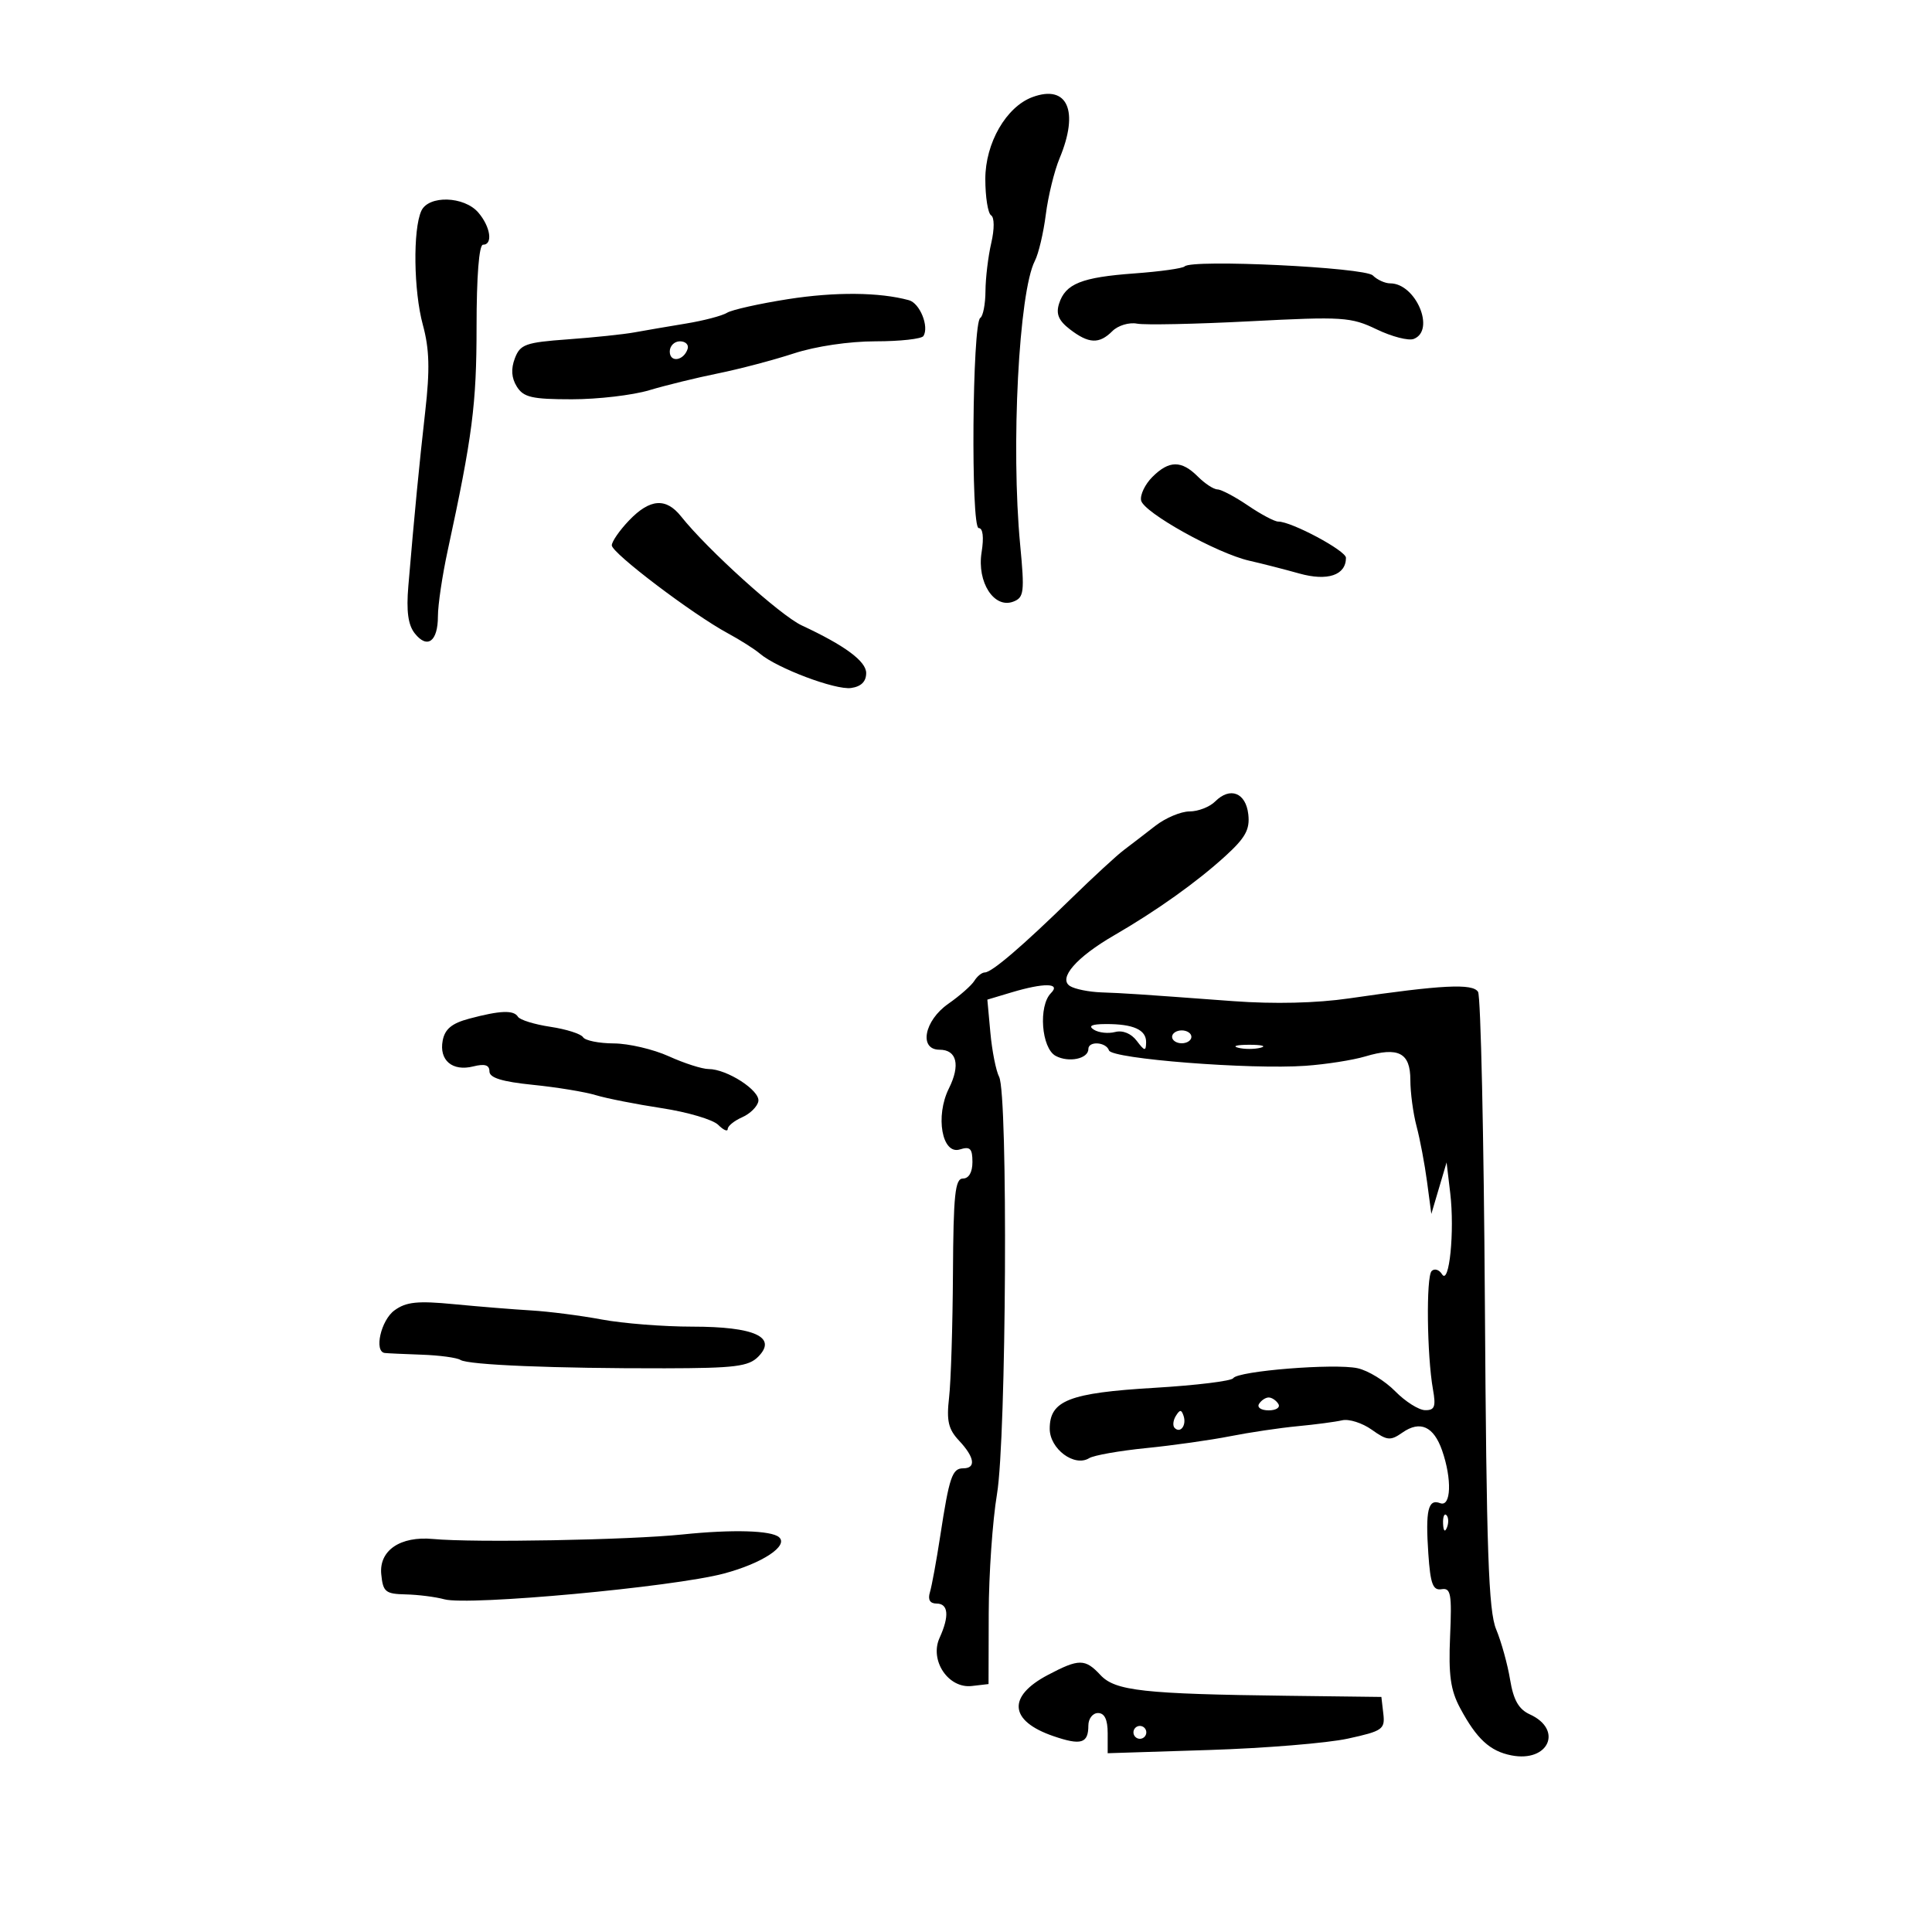 <svg xmlns="http://www.w3.org/2000/svg" width="300" height="300" viewBox="0 0 300 300" version="1.1">
	<path d="M 160.318 15.078 C 156.244 16.585, 153 22.218, 153 27.785 C 153 30.588, 153.403 33.131, 153.896 33.436 C 154.418 33.758, 154.428 35.557, 153.920 37.745 C 153.440 39.810, 153.037 43.161, 153.024 45.191 C 153.011 47.221, 152.648 49.099, 152.218 49.365 C 150.972 50.135, 150.731 82, 151.971 82 C 152.629 82, 152.797 83.417, 152.420 85.776 C 151.680 90.400, 154.366 94.564, 157.350 93.419 C 159.011 92.782, 159.111 91.954, 158.412 84.608 C 156.961 69.356, 158.207 45.310, 160.697 40.500 C 161.266 39.400, 162.029 36.164, 162.393 33.308 C 162.756 30.453, 163.716 26.530, 164.527 24.590 C 167.604 17.225, 165.763 13.064, 160.318 15.078 M 65.420 32.750 C 64.102 35.654, 64.229 45.185, 65.656 50.428 C 66.683 54.200, 66.770 57.365, 66.026 63.928 C 65.086 72.230, 64.377 79.557, 63.407 91 C 63.076 94.898, 63.367 97.039, 64.404 98.350 C 66.361 100.824, 68 99.612, 68 95.691 C 68 93.935, 68.682 89.349, 69.515 85.500 C 73.359 67.735, 74 62.772, 74 50.750 C 74 42.917, 74.386 38, 75 38 C 76.572 38, 76.170 35.222, 74.278 33.011 C 72.079 30.444, 66.541 30.280, 65.420 32.750 M 183.953 41.365 C 183.652 41.675, 180.141 42.166, 176.151 42.457 C 167.933 43.055, 165.433 44.059, 164.450 47.156 C 163.944 48.752, 164.382 49.789, 166.133 51.135 C 169.063 53.389, 170.686 53.457, 172.729 51.414 C 173.602 50.541, 175.323 50.020, 176.554 50.255 C 177.785 50.490, 185.702 50.324, 194.146 49.886 C 208.501 49.142, 209.778 49.223, 213.770 51.144 C 216.119 52.274, 218.707 52.943, 219.520 52.631 C 222.945 51.316, 219.851 44, 215.871 44 C 215.062 44, 213.847 43.447, 213.170 42.770 C 211.913 41.513, 185.064 40.222, 183.953 41.365 M 122.381 46.448 C 117.916 47.148, 113.643 48.103, 112.886 48.571 C 112.128 49.039, 109.257 49.791, 106.504 50.243 C 103.752 50.695, 100.150 51.312, 98.500 51.613 C 96.850 51.915, 92.207 52.401, 88.182 52.693 C 81.595 53.172, 80.773 53.467, 79.945 55.646 C 79.320 57.289, 79.419 58.698, 80.253 60.033 C 81.293 61.698, 82.605 62, 88.803 62 C 92.830 62, 98.234 61.368, 100.812 60.596 C 103.390 59.824, 108.200 58.646, 111.500 57.979 C 114.800 57.312, 120.089 55.918, 123.254 54.883 C 126.646 53.773, 131.856 53, 135.945 53 C 139.760 53, 143.112 52.628, 143.393 52.174 C 144.300 50.705, 142.832 47.079, 141.142 46.617 C 136.567 45.366, 129.684 45.304, 122.381 46.448 M 104 54.583 C 104 56.349, 106.153 56.042, 106.771 54.188 C 106.989 53.534, 106.454 53, 105.583 53 C 104.713 53, 104 53.712, 104 54.583 M 178.939 74.061 C 177.805 75.195, 177.017 76.835, 177.189 77.705 C 177.556 79.572, 188.978 85.933, 194 87.069 C 195.925 87.504, 199.413 88.396, 201.751 89.052 C 206.139 90.282, 209 89.320, 209 86.614 C 209 85.504, 200.525 80.974, 198.482 80.991 C 197.922 80.996, 195.809 79.875, 193.785 78.500 C 191.762 77.125, 189.632 76, 189.053 76 C 188.474 76, 187.100 75.100, 186 74 C 183.454 71.454, 181.530 71.470, 178.939 74.061 M 97.687 80.805 C 96.209 82.347, 95 84.092, 95 84.682 C 95 85.873, 107.528 95.369, 113 98.327 C 114.925 99.367, 117.175 100.795, 118 101.499 C 120.637 103.751, 129.728 107.176, 132.155 106.832 C 133.719 106.611, 134.500 105.837, 134.500 104.509 C 134.500 102.679, 131.179 100.224, 124.500 97.117 C 121.182 95.574, 109.837 85.327, 105.760 80.192 C 103.419 77.243, 100.918 77.433, 97.687 80.805 M 188.693 124.450 C 187.840 125.303, 186.046 126, 184.706 126 C 183.366 126, 180.972 127.011, 179.385 128.247 C 177.798 129.483, 175.602 131.171, 174.504 131.997 C 173.406 132.824, 169.742 136.200, 166.361 139.500 C 158.723 146.957, 153.999 151, 152.924 151 C 152.470 151, 151.740 151.585, 151.300 152.300 C 150.860 153.015, 149.037 154.621, 147.250 155.868 C 143.503 158.483, 142.644 163, 145.893 163 C 148.576 163, 149.154 165.384, 147.348 169.004 C 145.191 173.327, 146.278 179.364, 149.055 178.483 C 150.637 177.980, 151 178.344, 151 180.433 C 151 182.026, 150.442 183, 149.528 183 C 148.303 183, 148.043 185.469, 147.974 197.750 C 147.928 205.863, 147.657 214.525, 147.373 217 C 146.955 220.632, 147.254 221.926, 148.927 223.708 C 151.343 226.281, 151.599 228, 149.567 228 C 147.856 228, 147.406 229.326, 146 238.500 C 145.410 242.350, 144.688 246.287, 144.396 247.250 C 144.048 248.398, 144.404 249, 145.433 249 C 147.271 249, 147.440 250.940, 145.896 254.329 C 144.306 257.818, 147.257 262.225, 150.899 261.802 L 153.500 261.500 153.528 250.500 C 153.543 244.450, 154.121 236.125, 154.812 232 C 156.269 223.296, 156.542 169.914, 155.143 167.212 C 154.655 166.270, 154.044 163.187, 153.786 160.361 L 153.315 155.222 157.023 154.111 C 162.119 152.584, 164.777 152.623, 163.200 154.200 C 161.209 156.191, 161.700 162.769, 163.928 163.961 C 165.958 165.048, 169 164.407, 169 162.893 C 169 161.606, 171.764 161.791, 172.203 163.108 C 172.640 164.420, 194.150 166.104, 202.711 165.497 C 205.895 165.271, 210.065 164.619, 211.977 164.048 C 217.149 162.503, 219 163.466, 219 167.701 C 219 169.663, 219.433 172.895, 219.962 174.884 C 220.492 176.873, 221.225 180.750, 221.591 183.500 L 222.257 188.500 223.441 184.500 L 224.626 180.500 225.190 185.250 C 225.896 191.192, 225.038 199.679, 223.915 197.862 C 223.472 197.145, 222.747 196.923, 222.304 197.368 C 221.433 198.246, 221.571 210.475, 222.511 215.750 C 222.989 218.431, 222.776 218.995, 221.295 218.972 C 220.308 218.957, 218.212 217.632, 216.638 216.027 C 215.064 214.423, 212.441 212.816, 210.808 212.458 C 207.239 211.674, 192.192 212.880, 191.496 214.006 C 191.226 214.444, 185.716 215.117, 179.252 215.501 C 166.008 216.288, 163 217.464, 163 221.854 C 163 224.984, 166.829 227.842, 169.123 226.424 C 169.845 225.978, 173.826 225.274, 177.968 224.860 C 182.111 224.446, 187.975 223.618, 191 223.020 C 194.025 222.422, 198.750 221.720, 201.500 221.459 C 204.250 221.199, 207.362 220.787, 208.416 220.543 C 209.470 220.300, 211.536 220.958, 213.008 222.005 C 215.393 223.704, 215.908 223.753, 217.760 222.455 C 220.512 220.528, 222.622 221.476, 223.930 225.229 C 225.487 229.694, 225.326 234.062, 223.629 233.411 C 221.751 232.690, 221.327 234.503, 221.792 241.272 C 222.113 245.962, 222.498 246.994, 223.844 246.772 C 225.288 246.535, 225.458 247.475, 225.169 254.103 C 224.908 260.102, 225.237 262.449, 226.730 265.235 C 229.295 270.021, 231.360 271.924, 234.692 272.575 C 240.475 273.705, 242.768 268.582, 237.544 266.202 C 235.826 265.419, 235.008 263.978, 234.487 260.817 C 234.096 258.442, 233.122 254.925, 232.322 253 C 231.136 250.144, 230.814 240.825, 230.572 202.377 C 230.409 176.460, 229.931 154.697, 229.510 154.016 C 228.685 152.681, 223.930 152.922, 209.500 155.028 C 204.422 155.769, 197.847 155.925, 191.500 155.457 C 176.306 154.334, 174.775 154.233, 171 154.096 C 169.075 154.026, 166.892 153.584, 166.149 153.114 C 164.273 151.925, 167.137 148.632, 173 145.239 C 179.602 141.417, 185.835 136.976, 190.263 132.938 C 193.397 130.080, 194.103 128.798, 193.835 126.447 C 193.450 123.077, 191.013 122.130, 188.693 124.450 M 72.852 158.179 C 70.167 158.894, 69.082 159.788, 68.742 161.569 C 68.156 164.637, 70.242 166.407, 73.487 165.593 C 75.276 165.144, 76 165.366, 76 166.364 C 76 167.362, 77.951 167.965, 82.750 168.452 C 86.463 168.828, 90.850 169.548, 92.500 170.051 C 94.150 170.555, 98.773 171.466, 102.773 172.077 C 106.773 172.688, 110.710 173.853, 111.523 174.666 C 112.335 175.478, 113 175.767, 113 175.309 C 113 174.850, 114.010 174.030, 115.244 173.487 C 116.478 172.944, 117.610 171.825, 117.758 171 C 118.055 169.346, 112.882 166, 110.028 166 C 109.033 166, 106.257 165.110, 103.859 164.022 C 101.462 162.934, 97.614 162.034, 95.309 162.022 C 93.004 162.010, 90.856 161.576, 90.536 161.058 C 90.215 160.540, 87.933 159.813, 85.464 159.442 C 82.995 159.072, 80.729 158.371, 80.429 157.885 C 79.765 156.811, 77.681 156.892, 72.852 158.179 M 169.861 159.893 C 170.609 160.367, 172.092 160.527, 173.156 160.249 C 174.335 159.941, 175.647 160.477, 176.514 161.621 C 177.742 163.243, 177.941 163.275, 177.968 161.857 C 178.006 159.903, 175.993 158.994, 171.668 159.015 C 169.504 159.026, 168.931 159.304, 169.861 159.893 M 182 161 C 182 161.550, 182.675 162, 183.500 162 C 184.325 162, 185 161.550, 185 161 C 185 160.450, 184.325 160, 183.500 160 C 182.675 160, 182 160.450, 182 161 M 192.250 162.689 C 193.213 162.941, 194.787 162.941, 195.750 162.689 C 196.713 162.438, 195.925 162.232, 194 162.232 C 192.075 162.232, 191.287 162.438, 192.250 162.689 M 61.250 203.475 C 59.149 205.005, 58.043 209.884, 59.750 210.091 C 60.163 210.141, 62.750 210.260, 65.500 210.356 C 68.250 210.452, 70.950 210.817, 71.500 211.169 C 72.724 211.950, 86.186 212.502, 103.242 212.469 C 114.124 212.449, 116.240 212.185, 117.742 210.662 C 120.736 207.624, 117.166 206, 107.493 206 C 103.024 206, 96.697 205.501, 93.434 204.890 C 90.170 204.280, 85.250 203.648, 82.500 203.486 C 79.750 203.323, 74.350 202.886, 70.500 202.514 C 64.834 201.965, 63.071 202.149, 61.250 203.475 M 195.500 218 C 195.160 218.550, 195.835 219, 197 219 C 198.165 219, 198.840 218.550, 198.500 218 C 198.160 217.450, 197.485 217, 197 217 C 196.515 217, 195.840 217.450, 195.500 218 M 182.583 219.866 C 182.152 220.563, 182.070 221.403, 182.400 221.733 C 183.295 222.628, 184.271 221.312, 183.787 219.862 C 183.449 218.846, 183.213 218.846, 182.583 219.866 M 224.079 236.583 C 224.127 237.748, 224.364 237.985, 224.683 237.188 C 224.972 236.466, 224.936 235.603, 224.604 235.271 C 224.272 234.939, 224.036 235.529, 224.079 236.583 M 106 238.269 C 97.633 239.134, 73.609 239.571, 67.246 238.973 C 62.160 238.495, 58.840 240.753, 59.201 244.445 C 59.470 247.195, 59.849 247.508, 63 247.578 C 64.925 247.621, 67.625 247.963, 69 248.339 C 72.762 249.365, 104.518 246.439, 112.408 244.339 C 118.365 242.753, 122.498 240.026, 120.965 238.692 C 119.756 237.640, 113.728 237.469, 106 238.269 M 162.700 260.094 C 156.376 263.431, 156.716 267.229, 163.548 269.577 C 167.872 271.064, 169 270.725, 169 267.941 C 169 266.873, 169.675 266, 170.500 266 C 171.513 266, 172 267.013, 172 269.119 L 172 272.239 187.750 271.739 C 196.412 271.464, 206.111 270.669, 209.302 269.971 C 214.697 268.792, 215.083 268.520, 214.802 266.101 L 214.500 263.500 200 263.321 C 177.570 263.045, 173.170 262.559, 170.887 260.109 C 168.490 257.537, 167.549 257.535, 162.700 260.094 M 176 269 C 176 269.550, 176.450 270, 177 270 C 177.550 270, 178 269.550, 178 269 C 178 268.450, 177.550 268, 177 268 C 176.450 268, 176 268.450, 176 269" stroke="none" fill="black" fill-rule="evenodd"/>
</svg>
